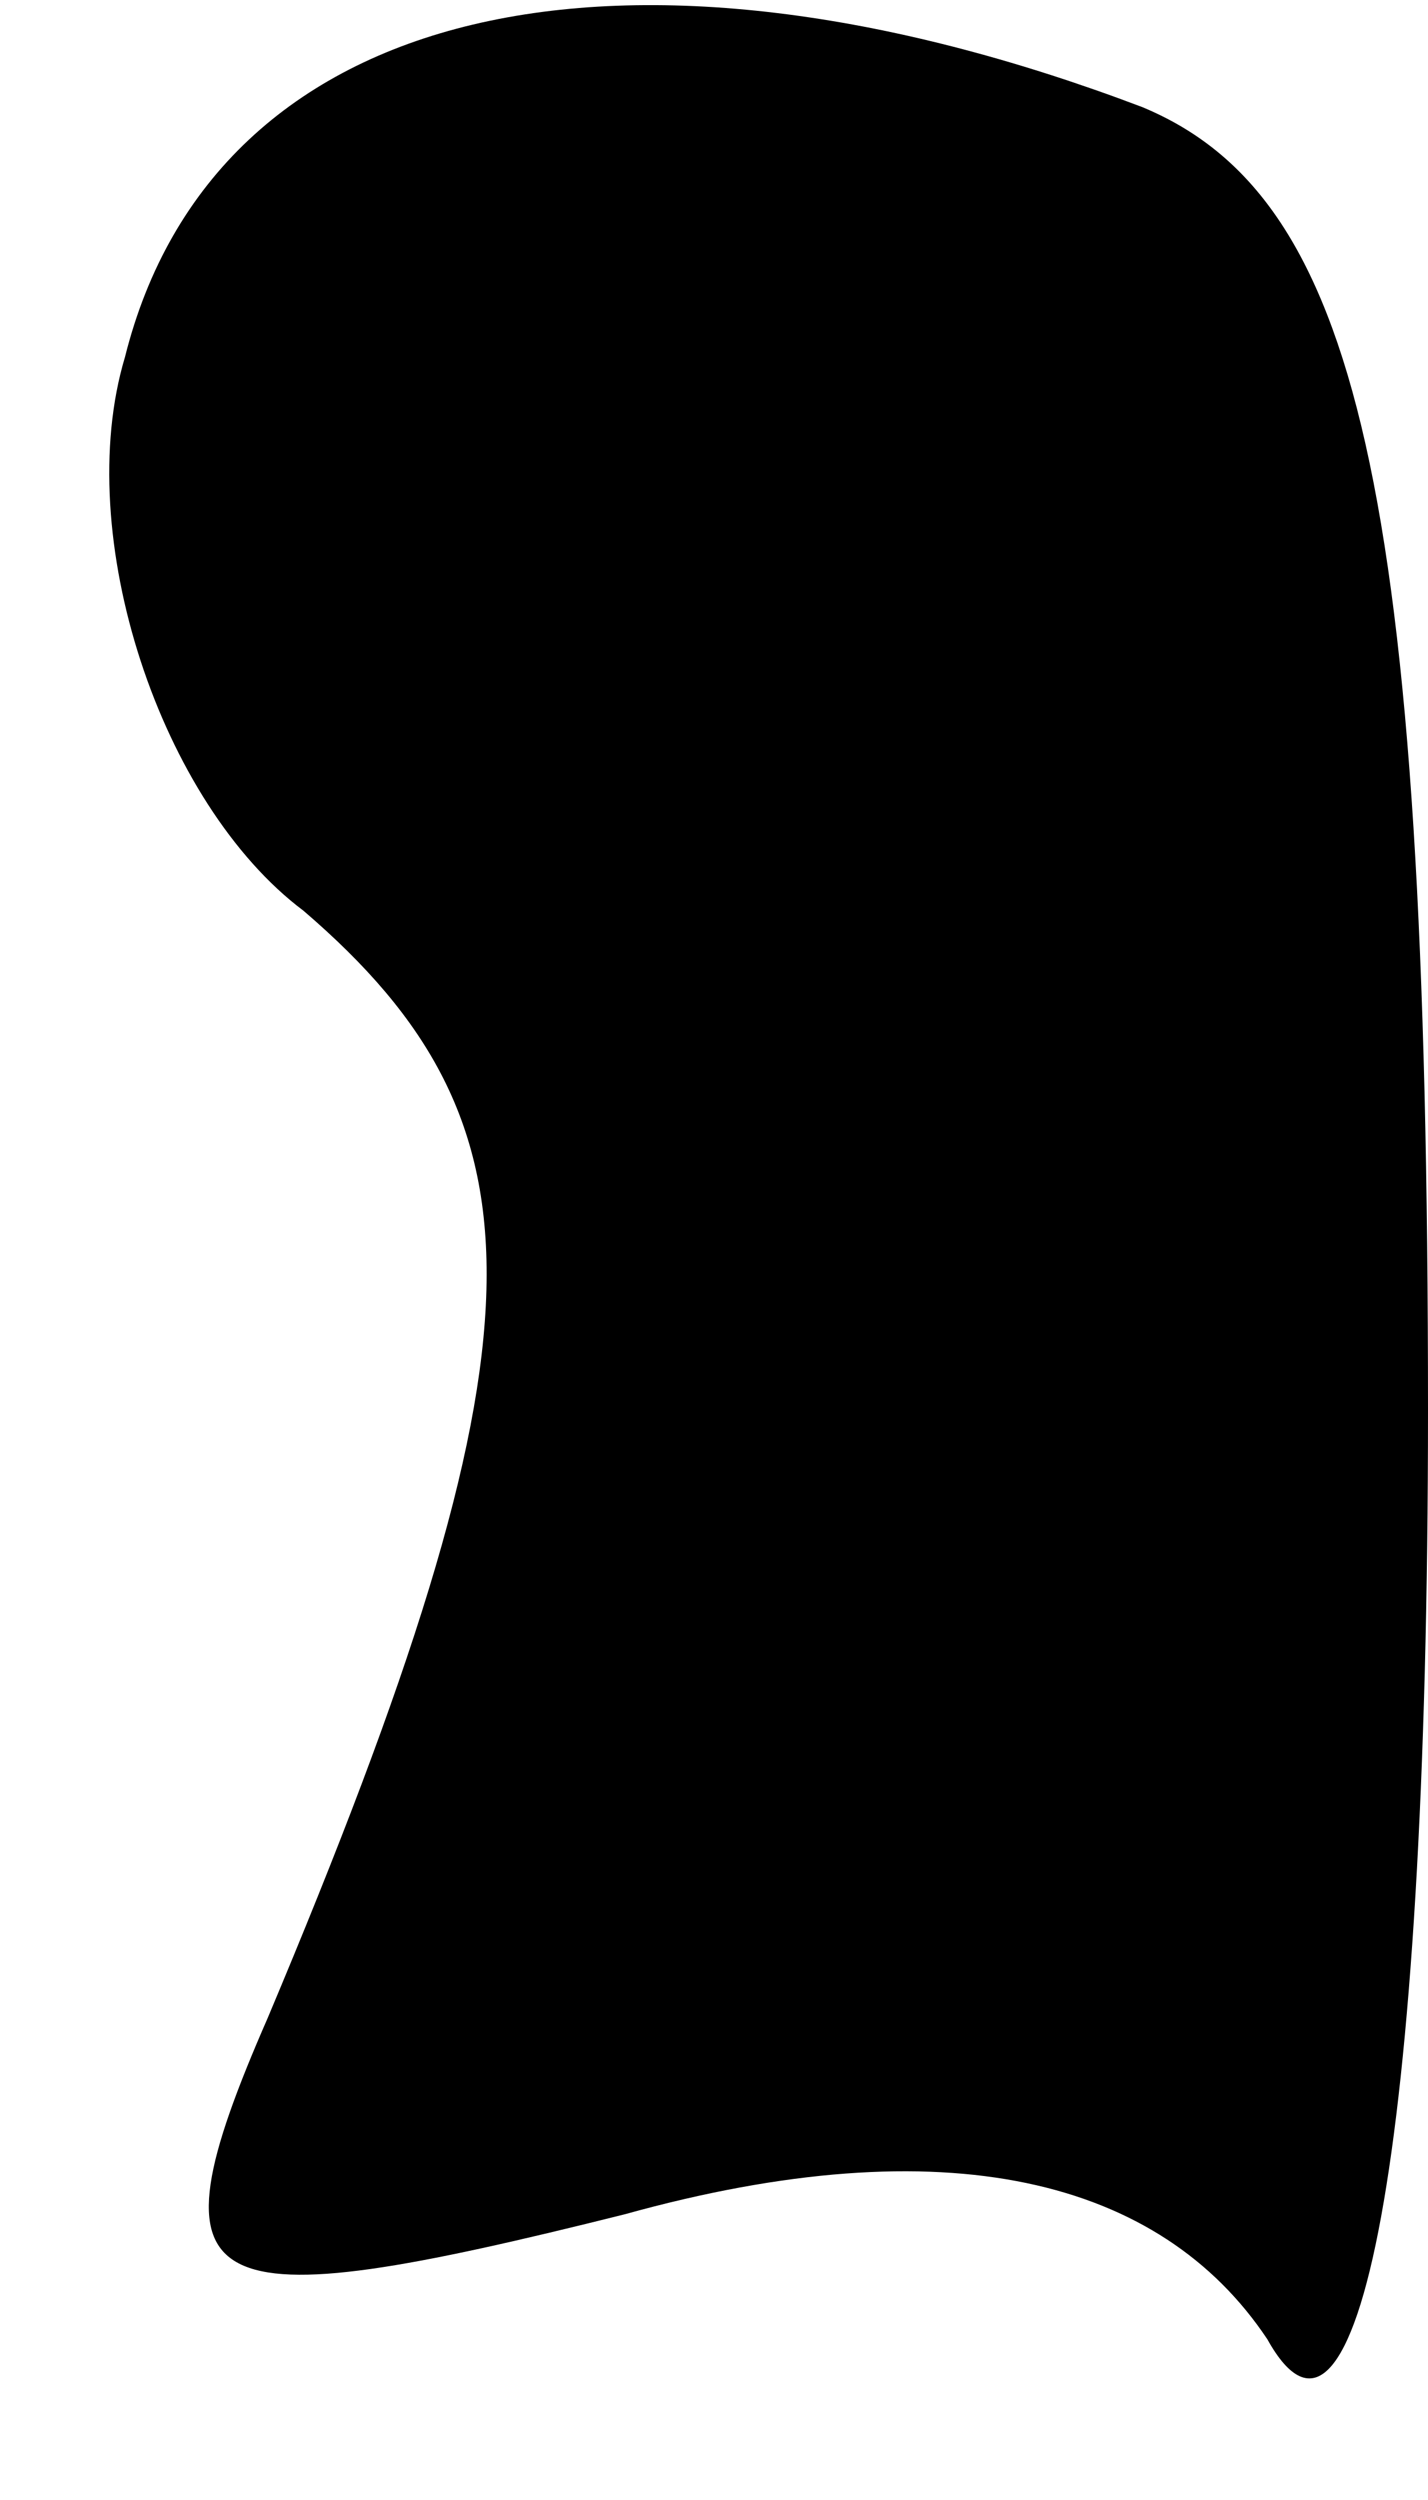 <?xml version="1.0" standalone="no"?>
<!DOCTYPE svg PUBLIC "-//W3C//DTD SVG 20010904//EN"
 "http://www.w3.org/TR/2001/REC-SVG-20010904/DTD/svg10.dtd">
<svg version="1.0" xmlns="http://www.w3.org/2000/svg"
 width="8pt" height="14pt" viewBox="0 0 8 14"
 preserveAspectRatio="xMidYMid meet">
<g transform="translate(0,14) scale(0.1,-0.1)"
fill="#000000" stroke="none">
<path fill="#000000" stroke="none" d="M7 120 c-3 -10 2 -25 10 -31 14 -12 14
-24 -2 -62 -7 -16 -4 -17 20 -11 18 5 30 2 36 -7 5 -9 9 10 9 52 0 52 -4 68
-16 73 -29 11 -52 6 -57 -14z"/>
</g>
</svg>

